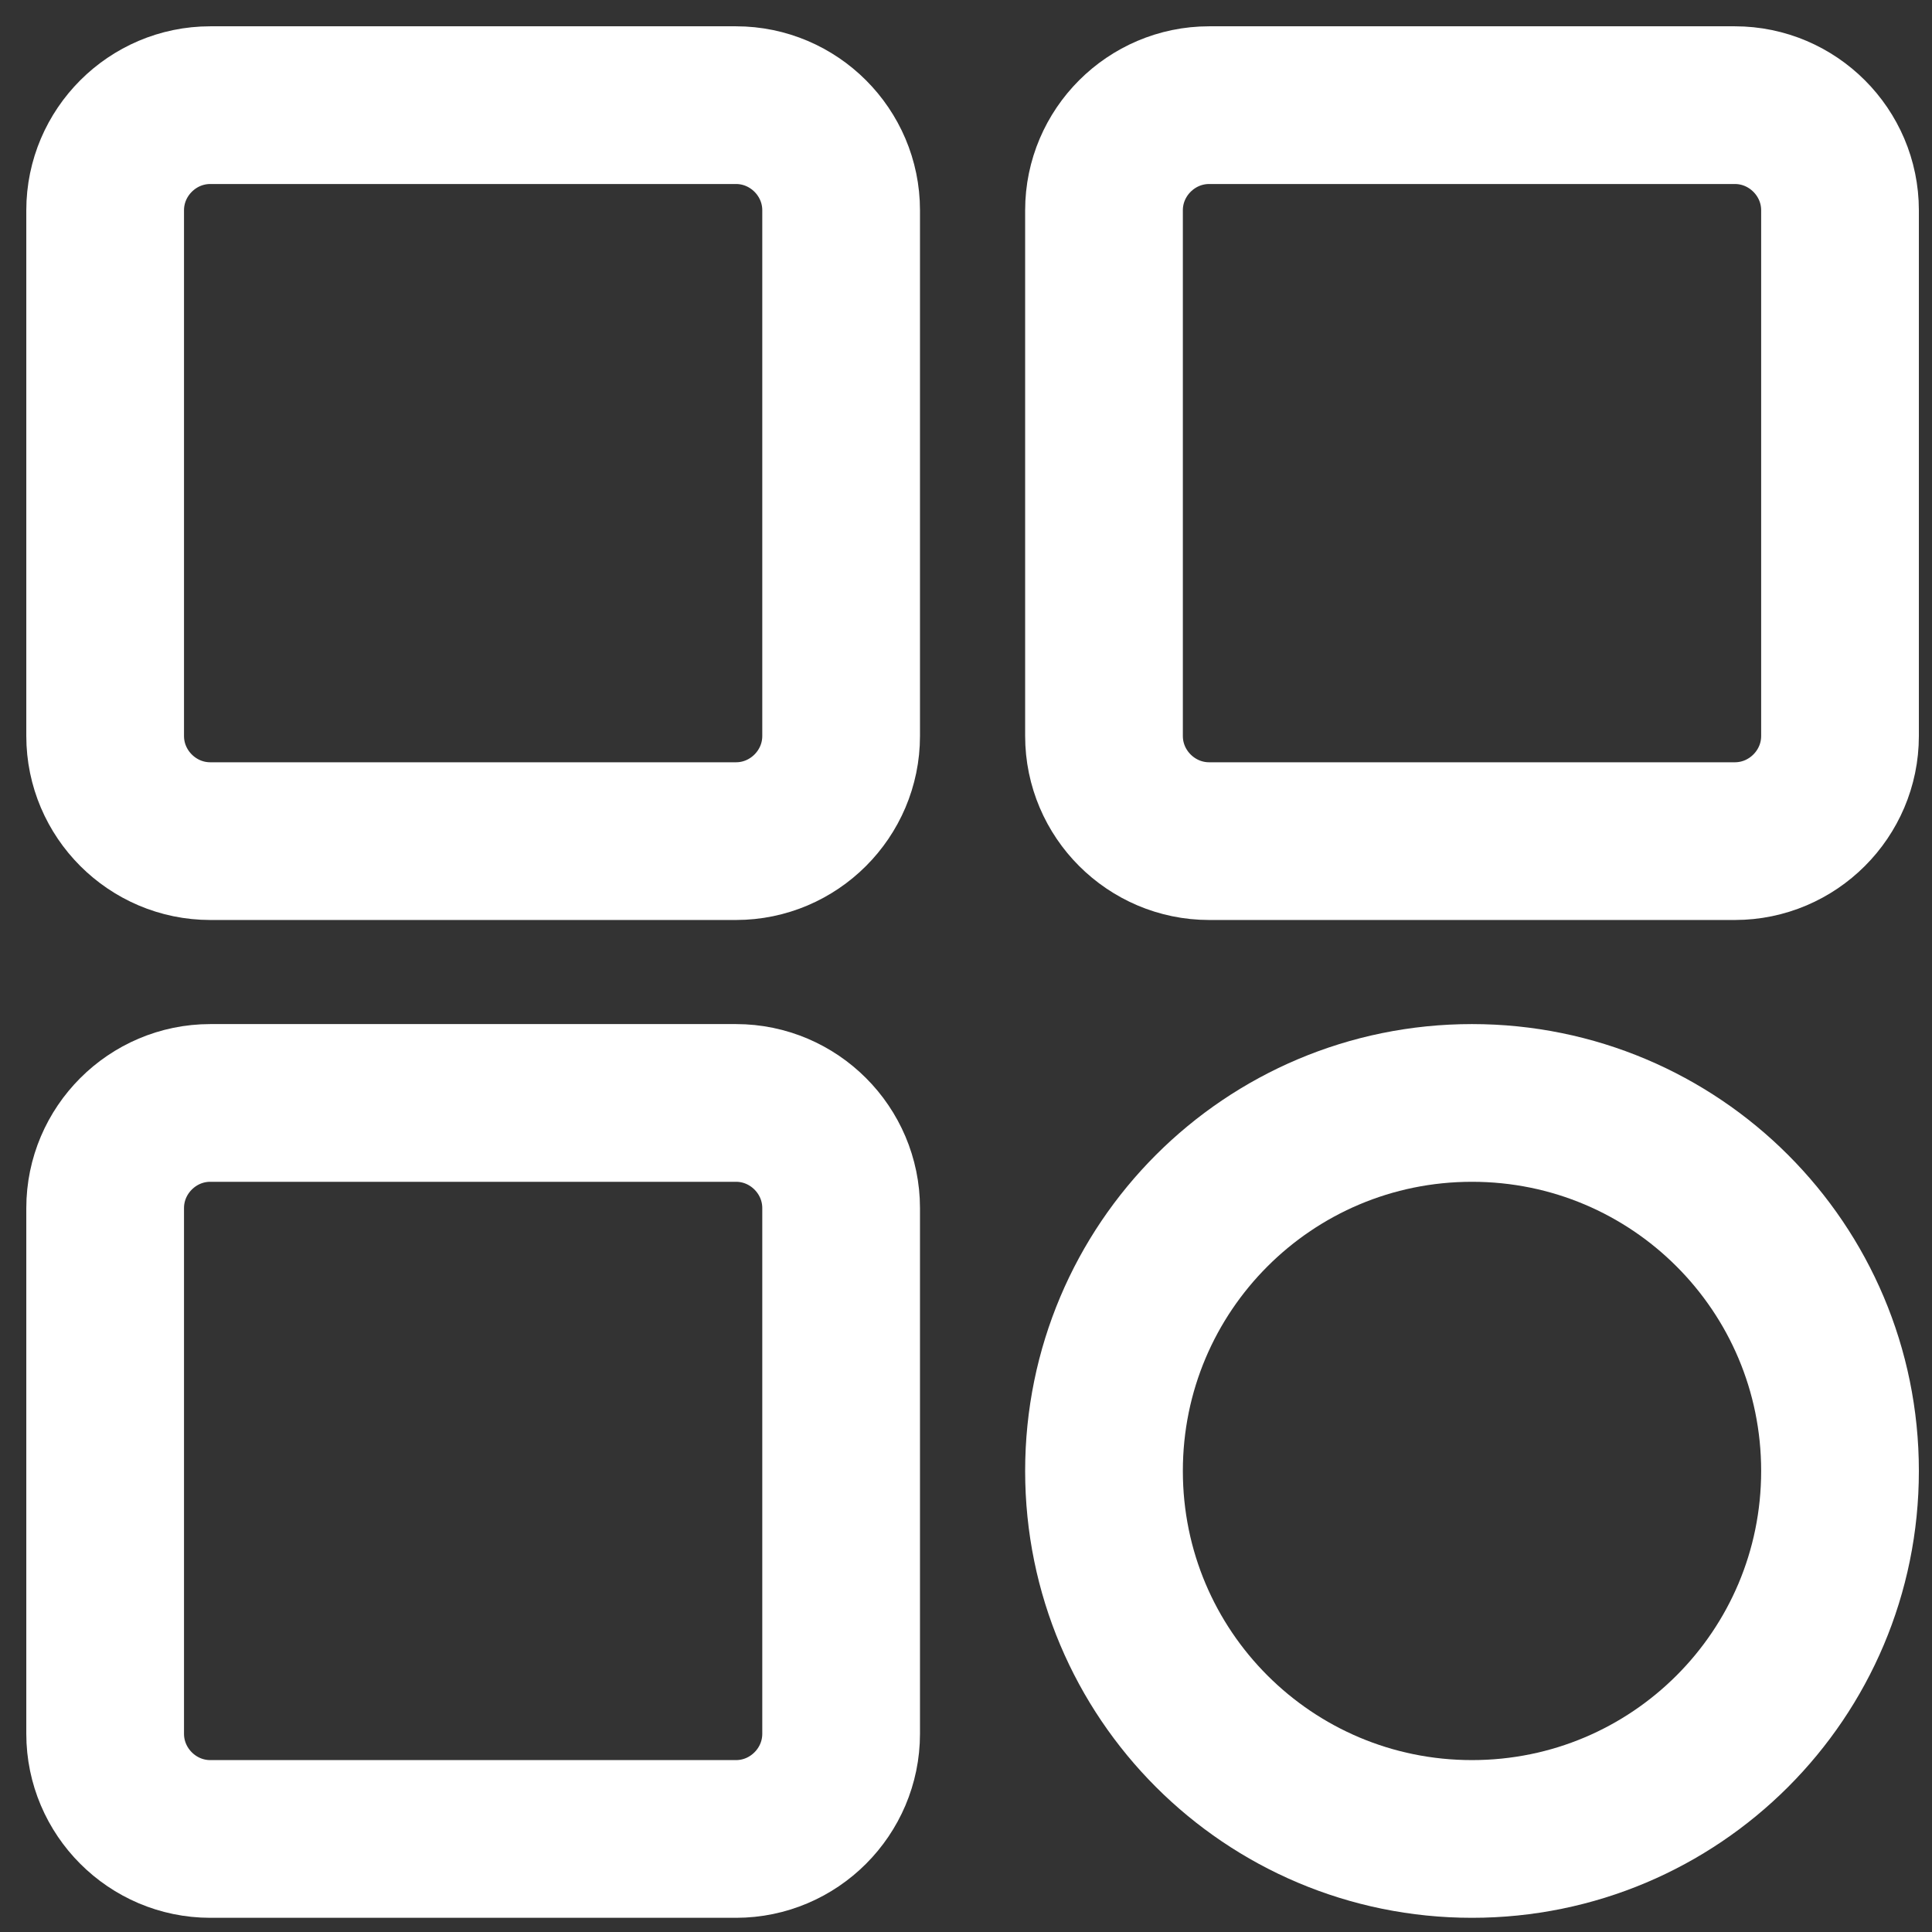 <svg width="49" height="49" viewBox="0 0 49 49" fill="none" xmlns="http://www.w3.org/2000/svg">
<rect x="0" y="0" width="49" height="49" fill="#333333" stroke="none"/>
<path d="M18.667 21.333H5.333C3.867 21.333 2.667 20.133 2.667 18.667V5.333C2.667 3.867 3.867 2.667 5.333 2.667H18.667C20.133 2.667 21.333 3.867 21.333 5.333V18.667C21.333 20.133 20.133 21.333 18.667 21.333Z" stroke="white" stroke-width="4" stroke-miterlimit="10"/>
<path d="M18.667 46.64H5.333C3.867 46.64 2.667 45.44 2.667 43.973V30.64C2.667 29.173 3.867 27.973 5.333 27.973H18.667C20.133 27.973 21.333 29.173 21.333 30.64V43.973C21.333 45.44 20.133 46.64 18.667 46.64Z" stroke="white" stroke-width="4" stroke-miterlimit="10"/>
<path d="M44 21.333H30.667C29.2 21.333 28 20.133 28 18.667V5.333C28 3.867 29.2 2.667 30.667 2.667H44C45.467 2.667 46.667 3.867 46.667 5.333V18.667C46.667 20.133 45.467 21.333 44 21.333Z" stroke="white" stroke-width="4" stroke-miterlimit="10"/>
<path d="M37.333 46.64C32.173 46.64 28 42.467 28 37.307C28 32.147 32.173 27.973 37.333 27.973C42.493 27.973 46.667 32.147 46.667 37.307C46.667 42.467 42.493 46.64 37.333 46.64Z" stroke="white" stroke-width="4" stroke-miterlimit="10"/>
</svg>
